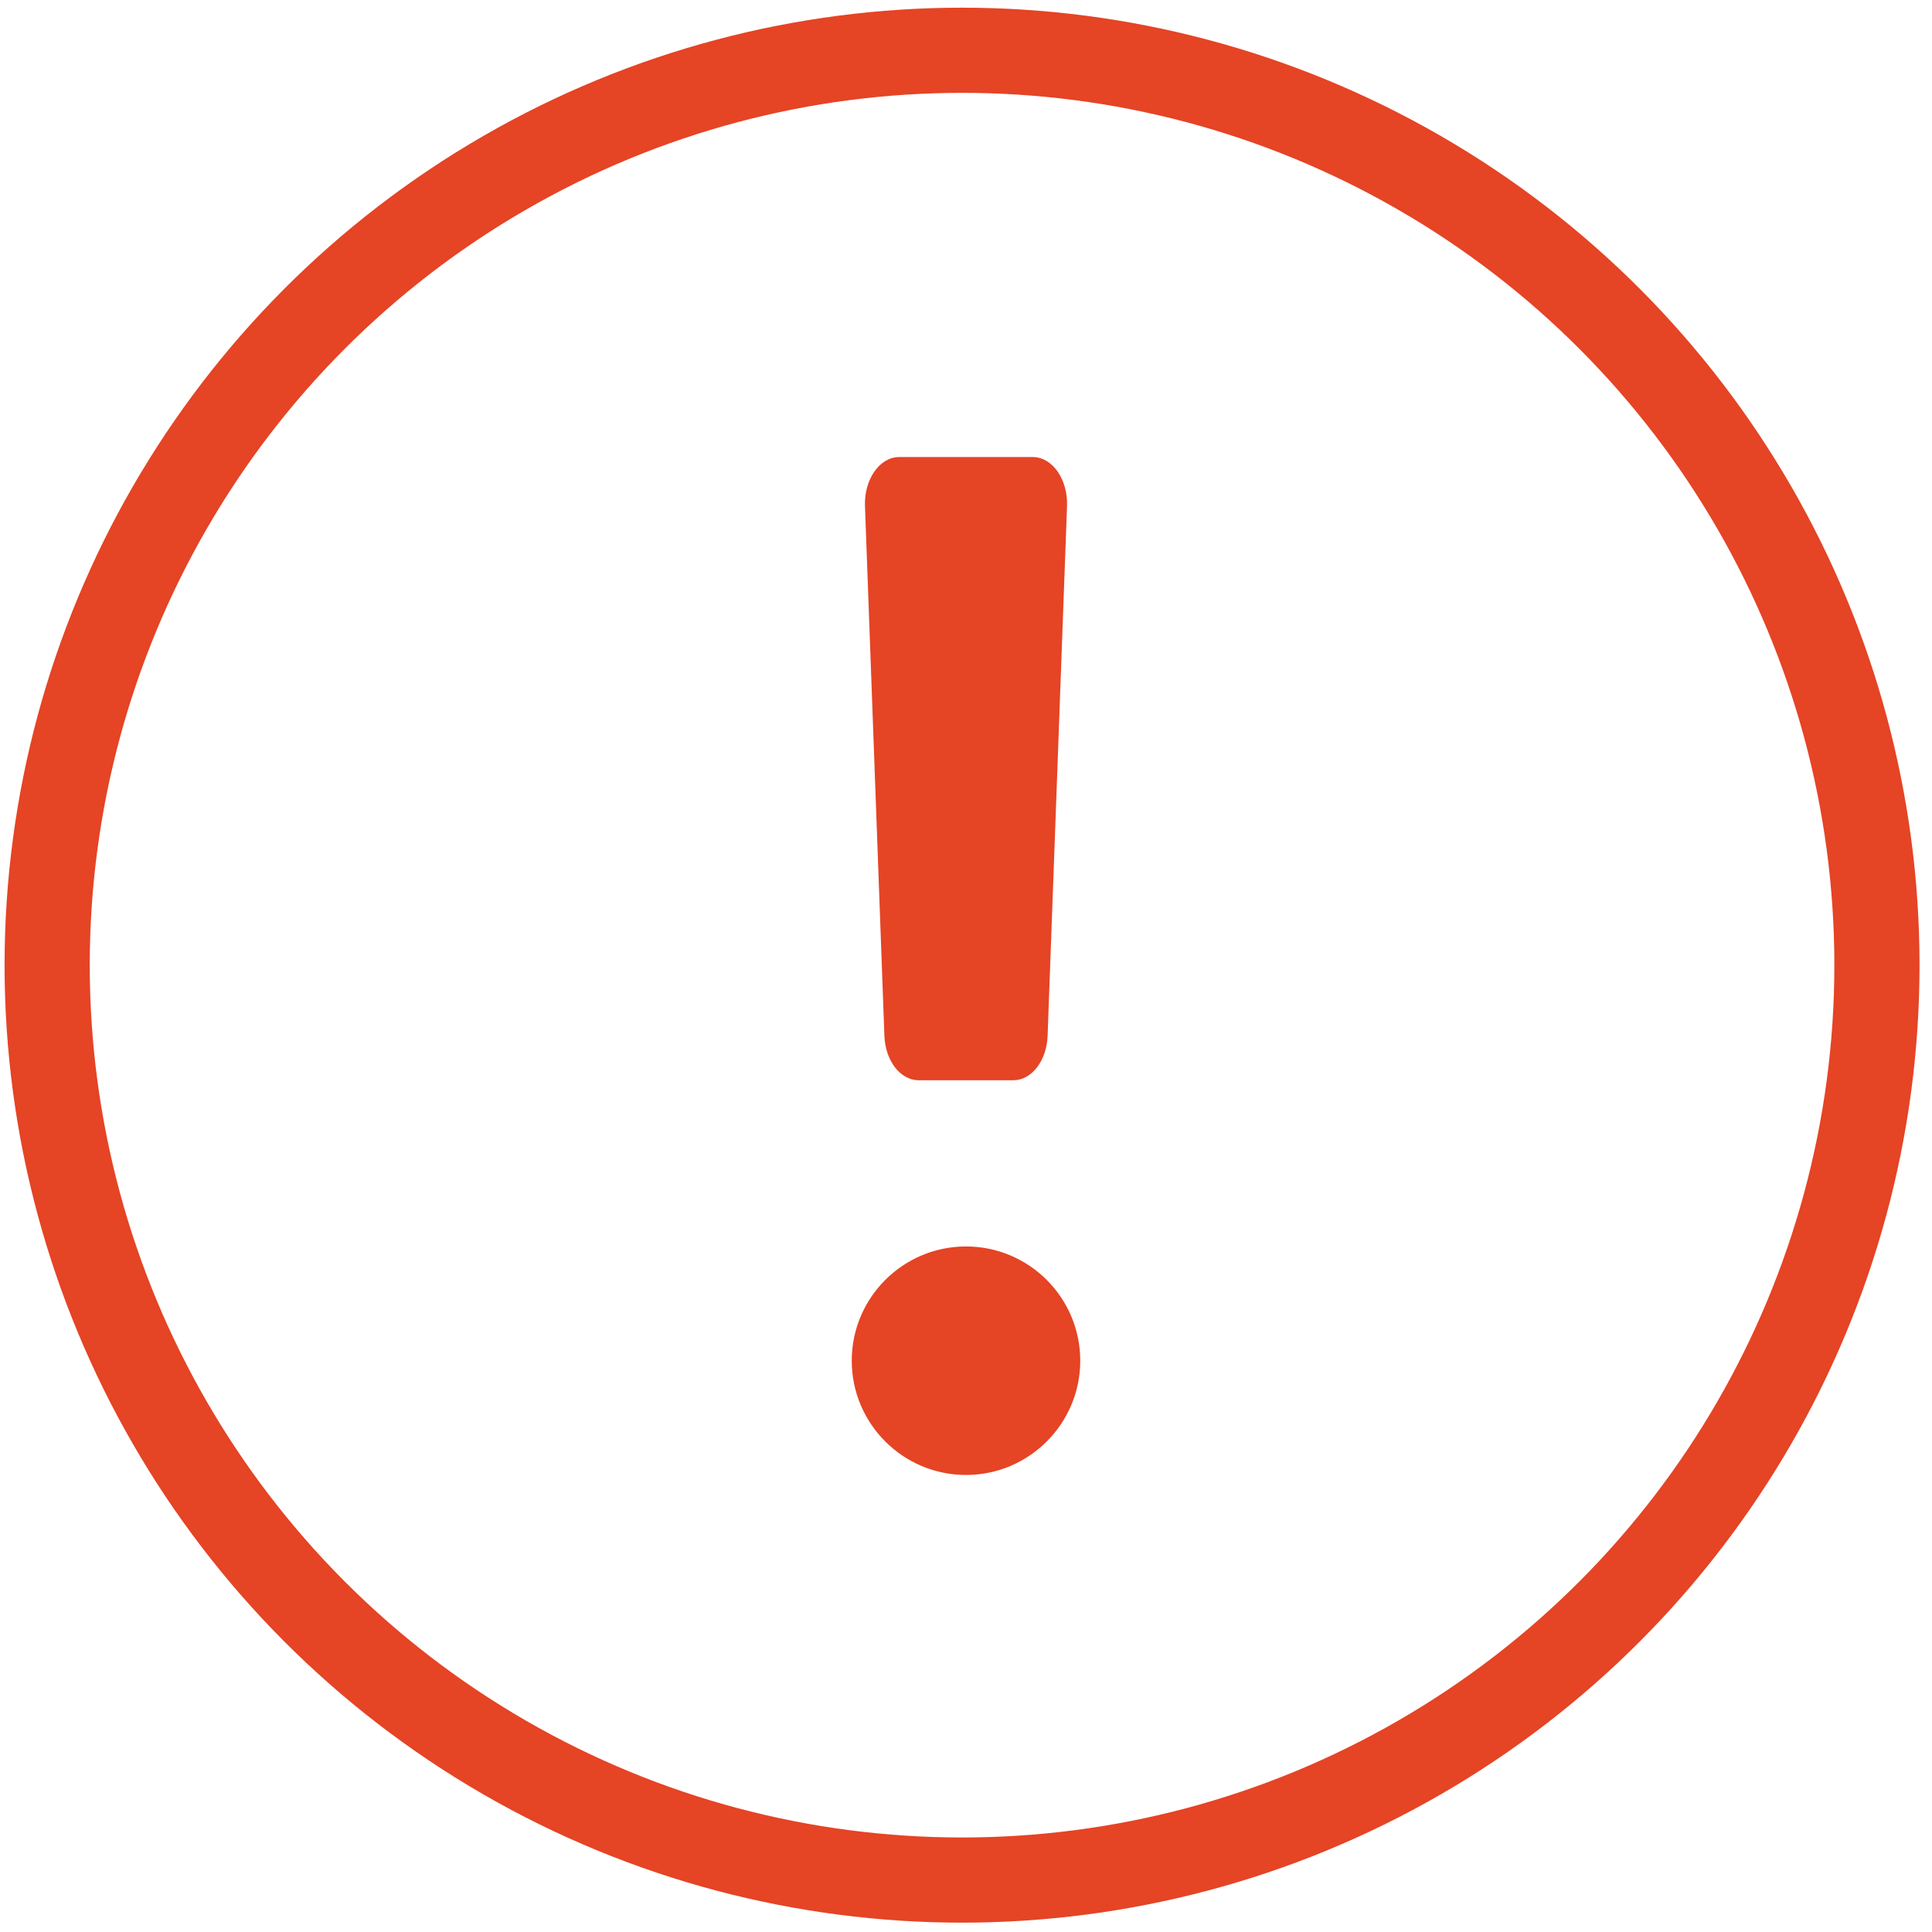 <?xml version="1.0" encoding="UTF-8"?>
<svg width="93px" height="93px" viewBox="0 0 93 93" version="1.1" xmlns="http://www.w3.org/2000/svg" xmlns:xlink="http://www.w3.org/1999/xlink">
    <title>Payment refused</title>
    <desc>Payment refused warning icon</desc>
    <g id="Page-1" stroke="none" stroke-width="1" fill="none" fill-rule="evenodd">
        <circle id="Oval" stroke="#E54425" stroke-width="4.1" cx="46.31" cy="46.46" r="44.04"></circle>
        <path d="M52,65.5 C52,68.533 49.533,71 46.5,71 C43.467,71 41,68.533 41,65.5 C41,62.467 43.467,60 46.5,60 C49.533,60 52,62.467 52,65.5 Z" id="Path" fill="#E54425" fill-rule="nonzero"></path>
        <path d="M41.637,24.362 L42.572,49.862 C42.616,51.06 43.34,52 44.22,52 L48.78,52 C49.66,52 50.384,51.06 50.428,49.862 L51.363,24.362 C51.41,23.077 50.659,22 49.715,22 L43.285,22 C42.341,22 41.59,23.077 41.637,24.362 Z" id="Path" fill="#E54425" fill-rule="nonzero"></path>
    </g>
</svg>